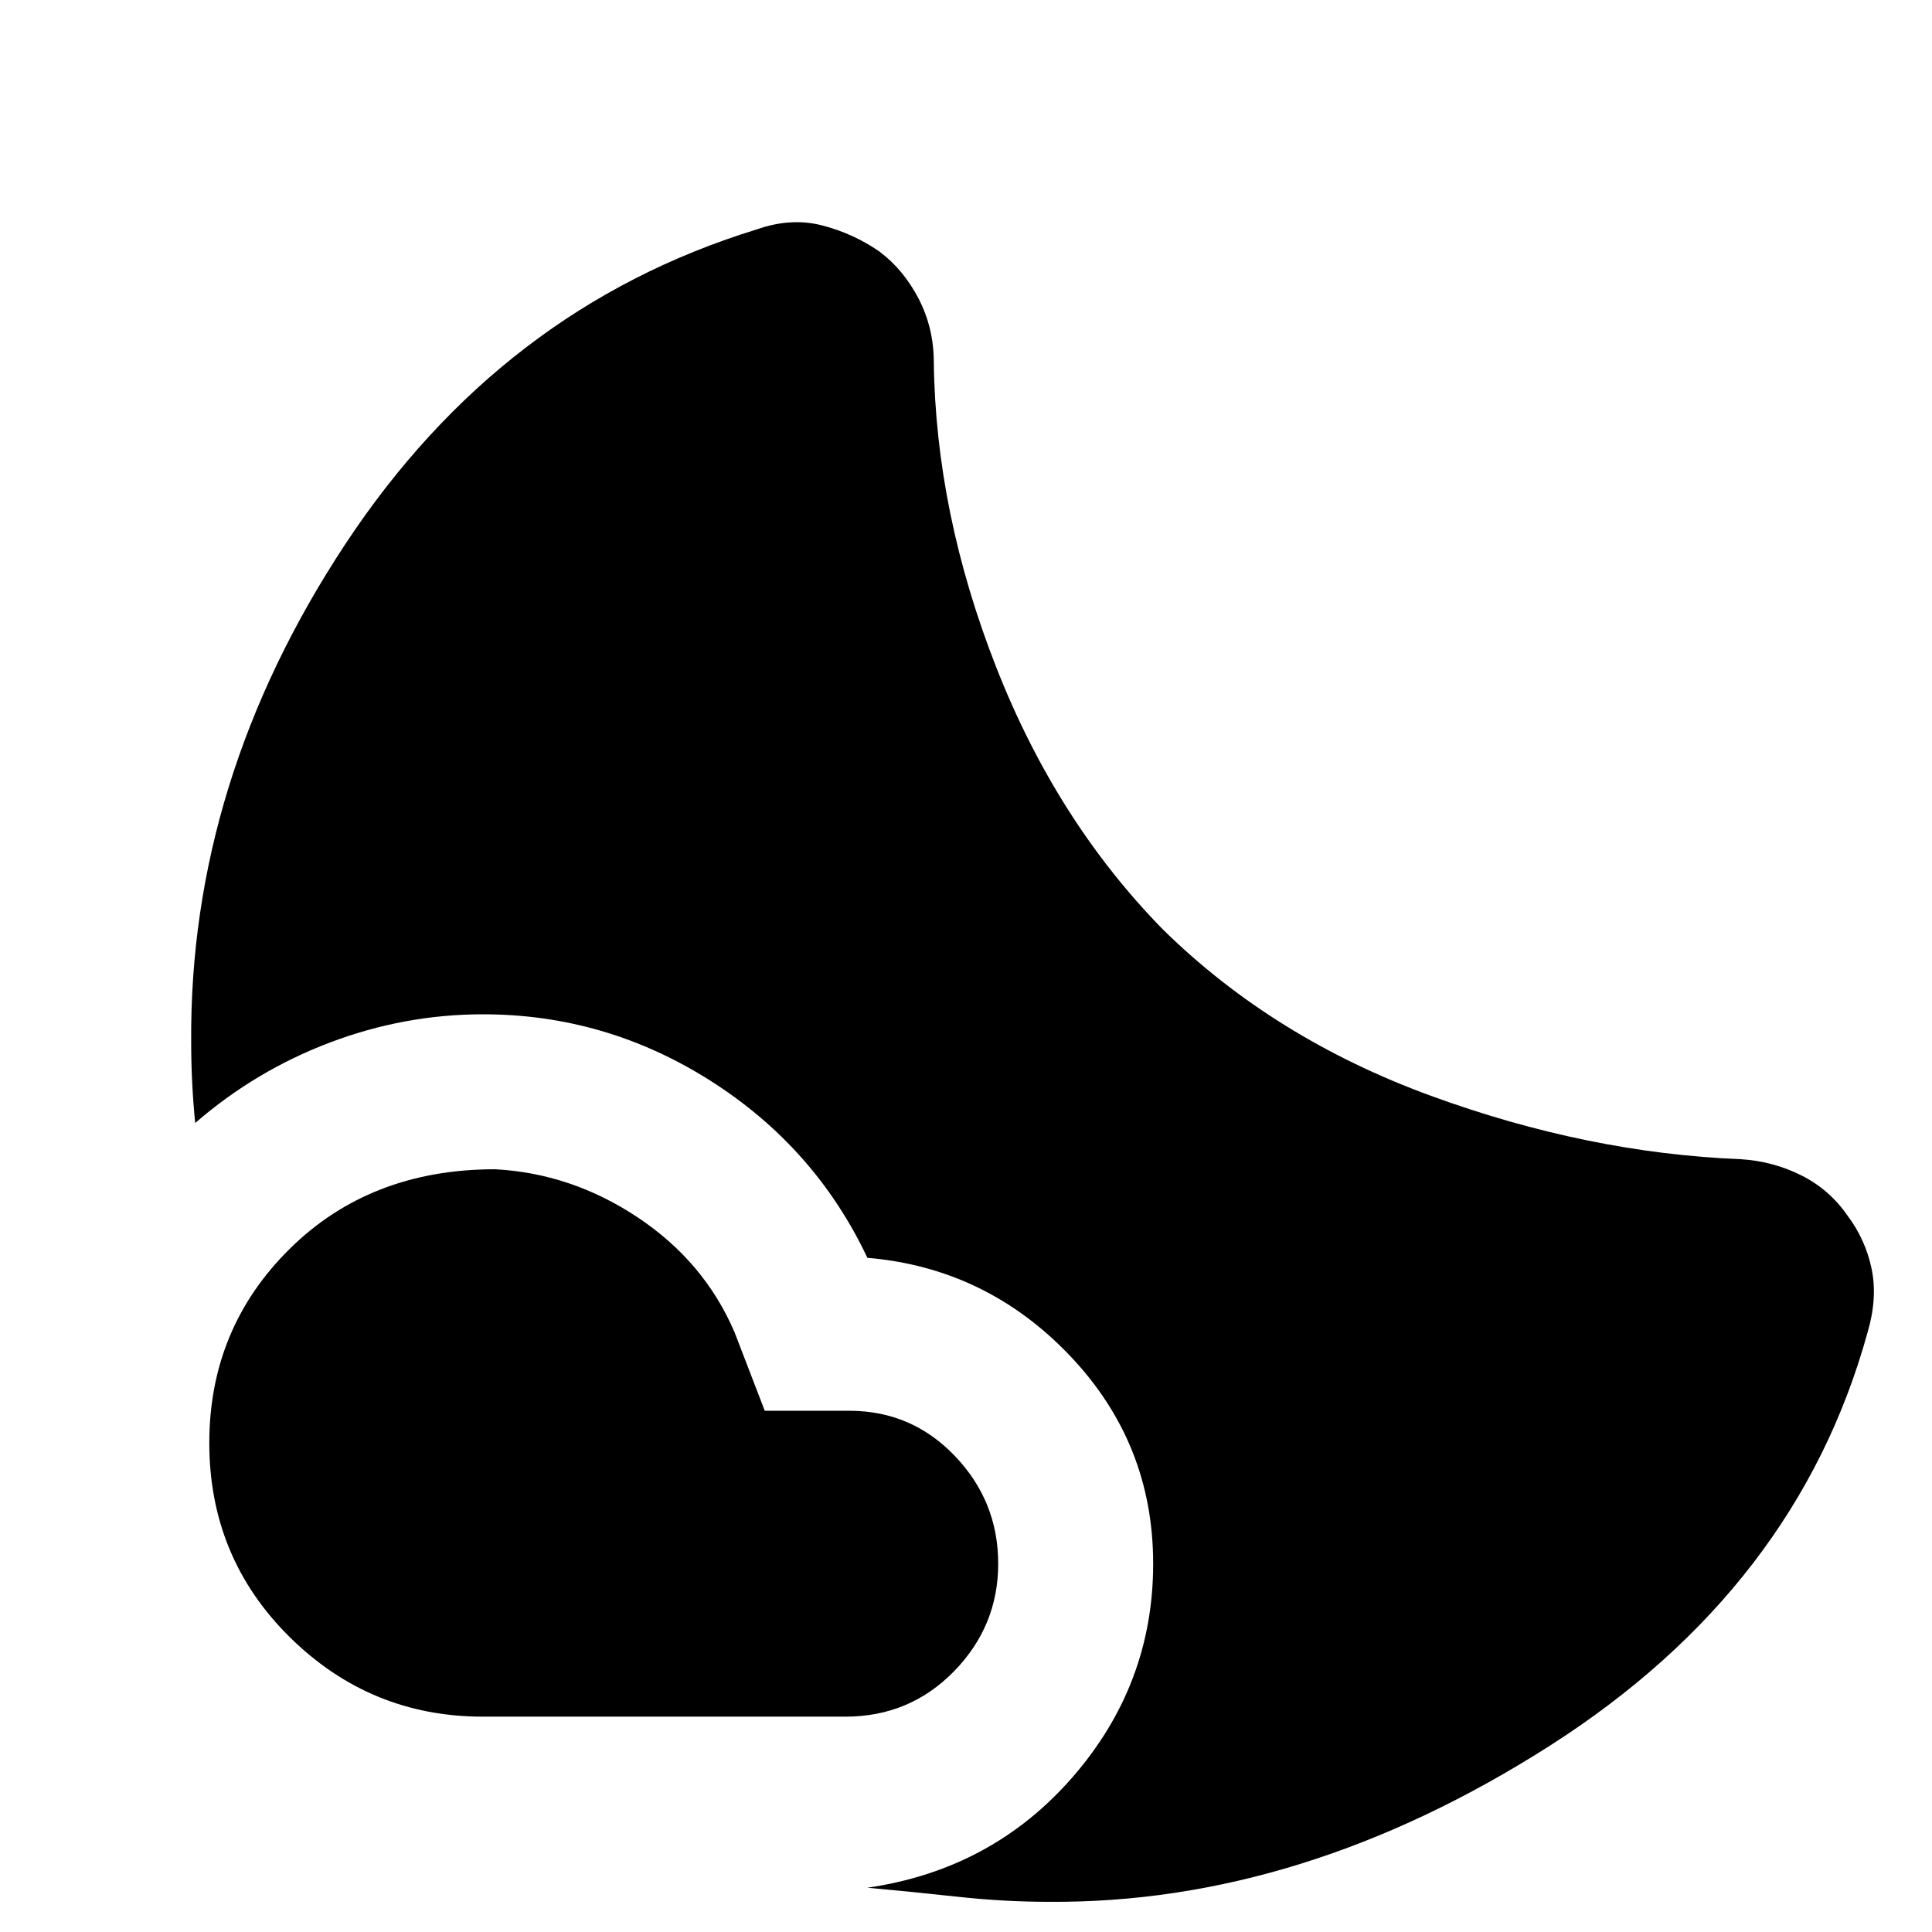 <svg xmlns="http://www.w3.org/2000/svg" height="24" viewBox="0 -960 960 960" width="24"><path d="M246-379q38 2 71 24t48 57l15 39h42q31 0 52.5 22.5T496-183q0 31-22 53.5T420-107H240q-56 0-96-39.5T104-243q0-57 40-96.5T246-379Zm332-119q55 54 133 82.5T865-384q16 1 30 8t23 20q9 12 12 26.5t-2 31.5Q893-171 770-92.5T521-15q-22 0-45-2.5T431-22q62-9 102-55t40-106q0-60-41.5-103.5T431-335q-26-55-78-88t-113-33q-39 0-76 14t-67 40q-1-10-1.5-20t-.5-20q-1-130 76.5-247.5T376-846q17-6 32.5-2t28.5 13q12 9 19.5 23.5T464-780q1 75 31 151.5T578-498Z"/></svg>